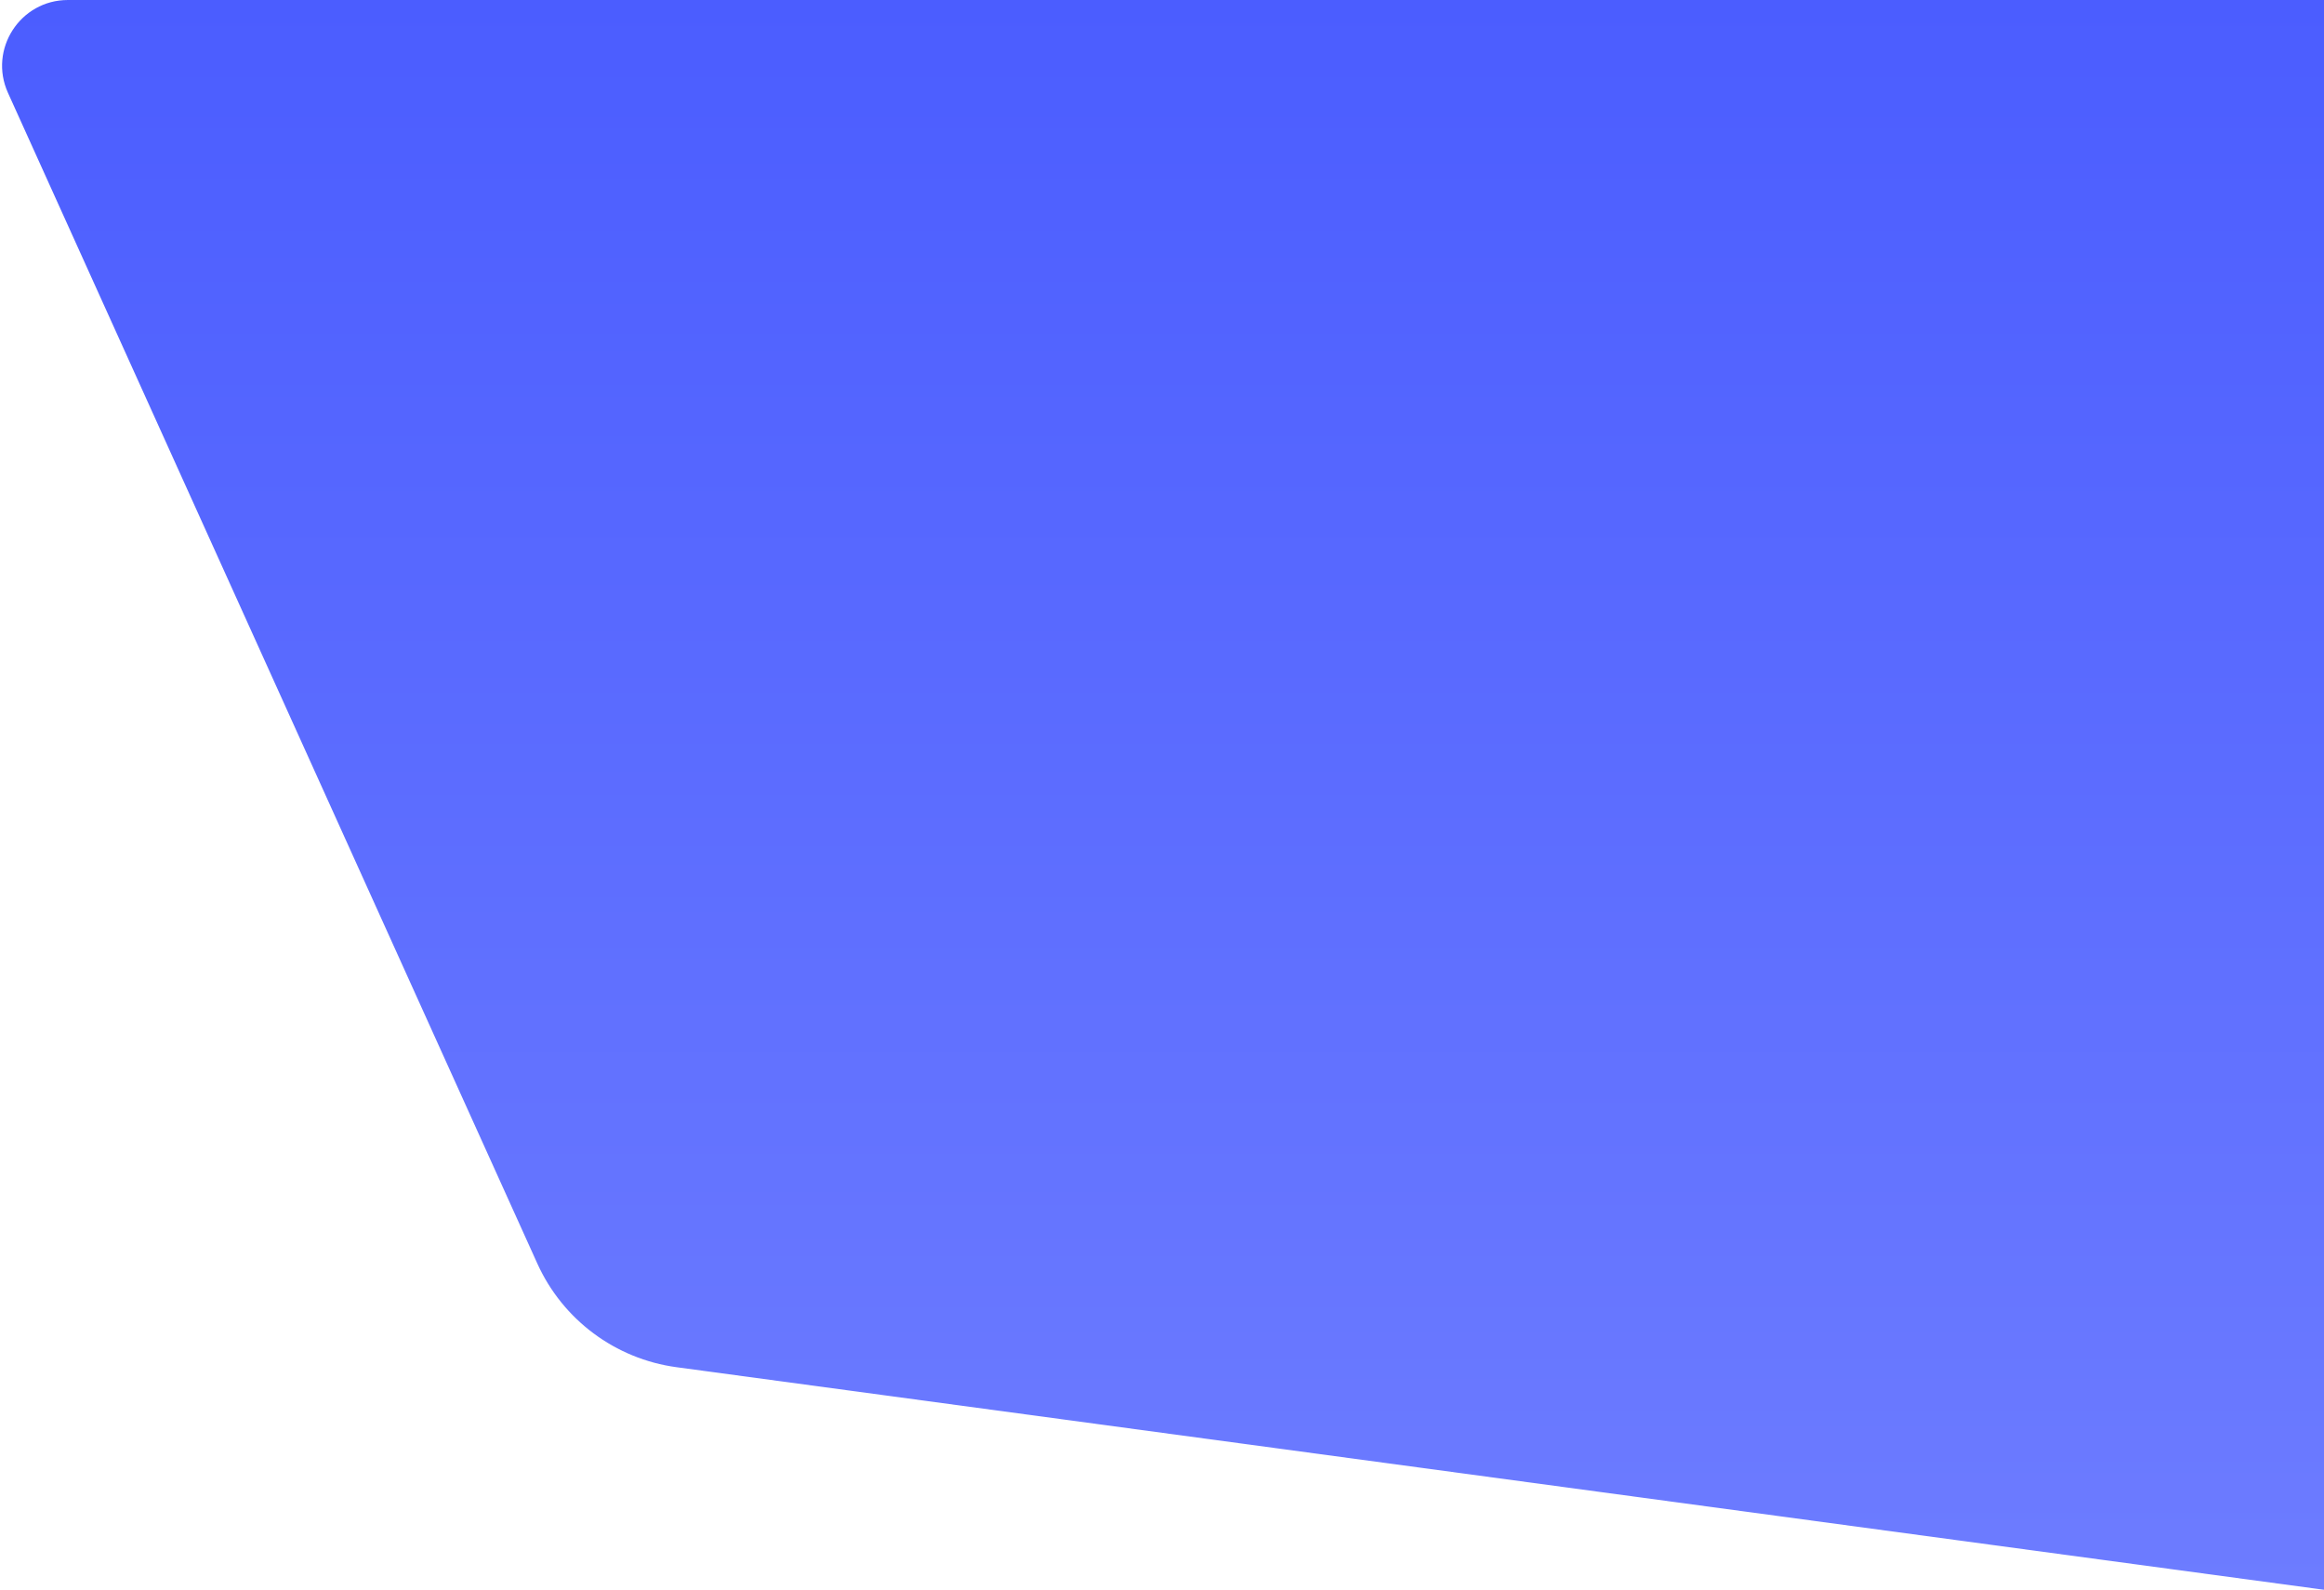 <svg width="1025" height="701" viewBox="0 0 1025 701" fill="none" xmlns="http://www.w3.org/2000/svg">
<path d="M3.521 40.951C-5.161 21.755 8.876 0 29.944 0H1025V701L298.382 602.858C271.4 599.214 248.196 581.932 236.976 557.124L3.521 40.951Z" fill="url(#paint0_linear_119_2533)"/>
<defs>
<linearGradient id="paint0_linear_119_2533" x1="505" y1="0" x2="505" y2="701" gradientUnits="userSpaceOnUse">
<stop stop-color="#4B5DFF"/>
<stop offset="1" stop-color="#6D7CFF"/>
</linearGradient>
</defs>
</svg>
